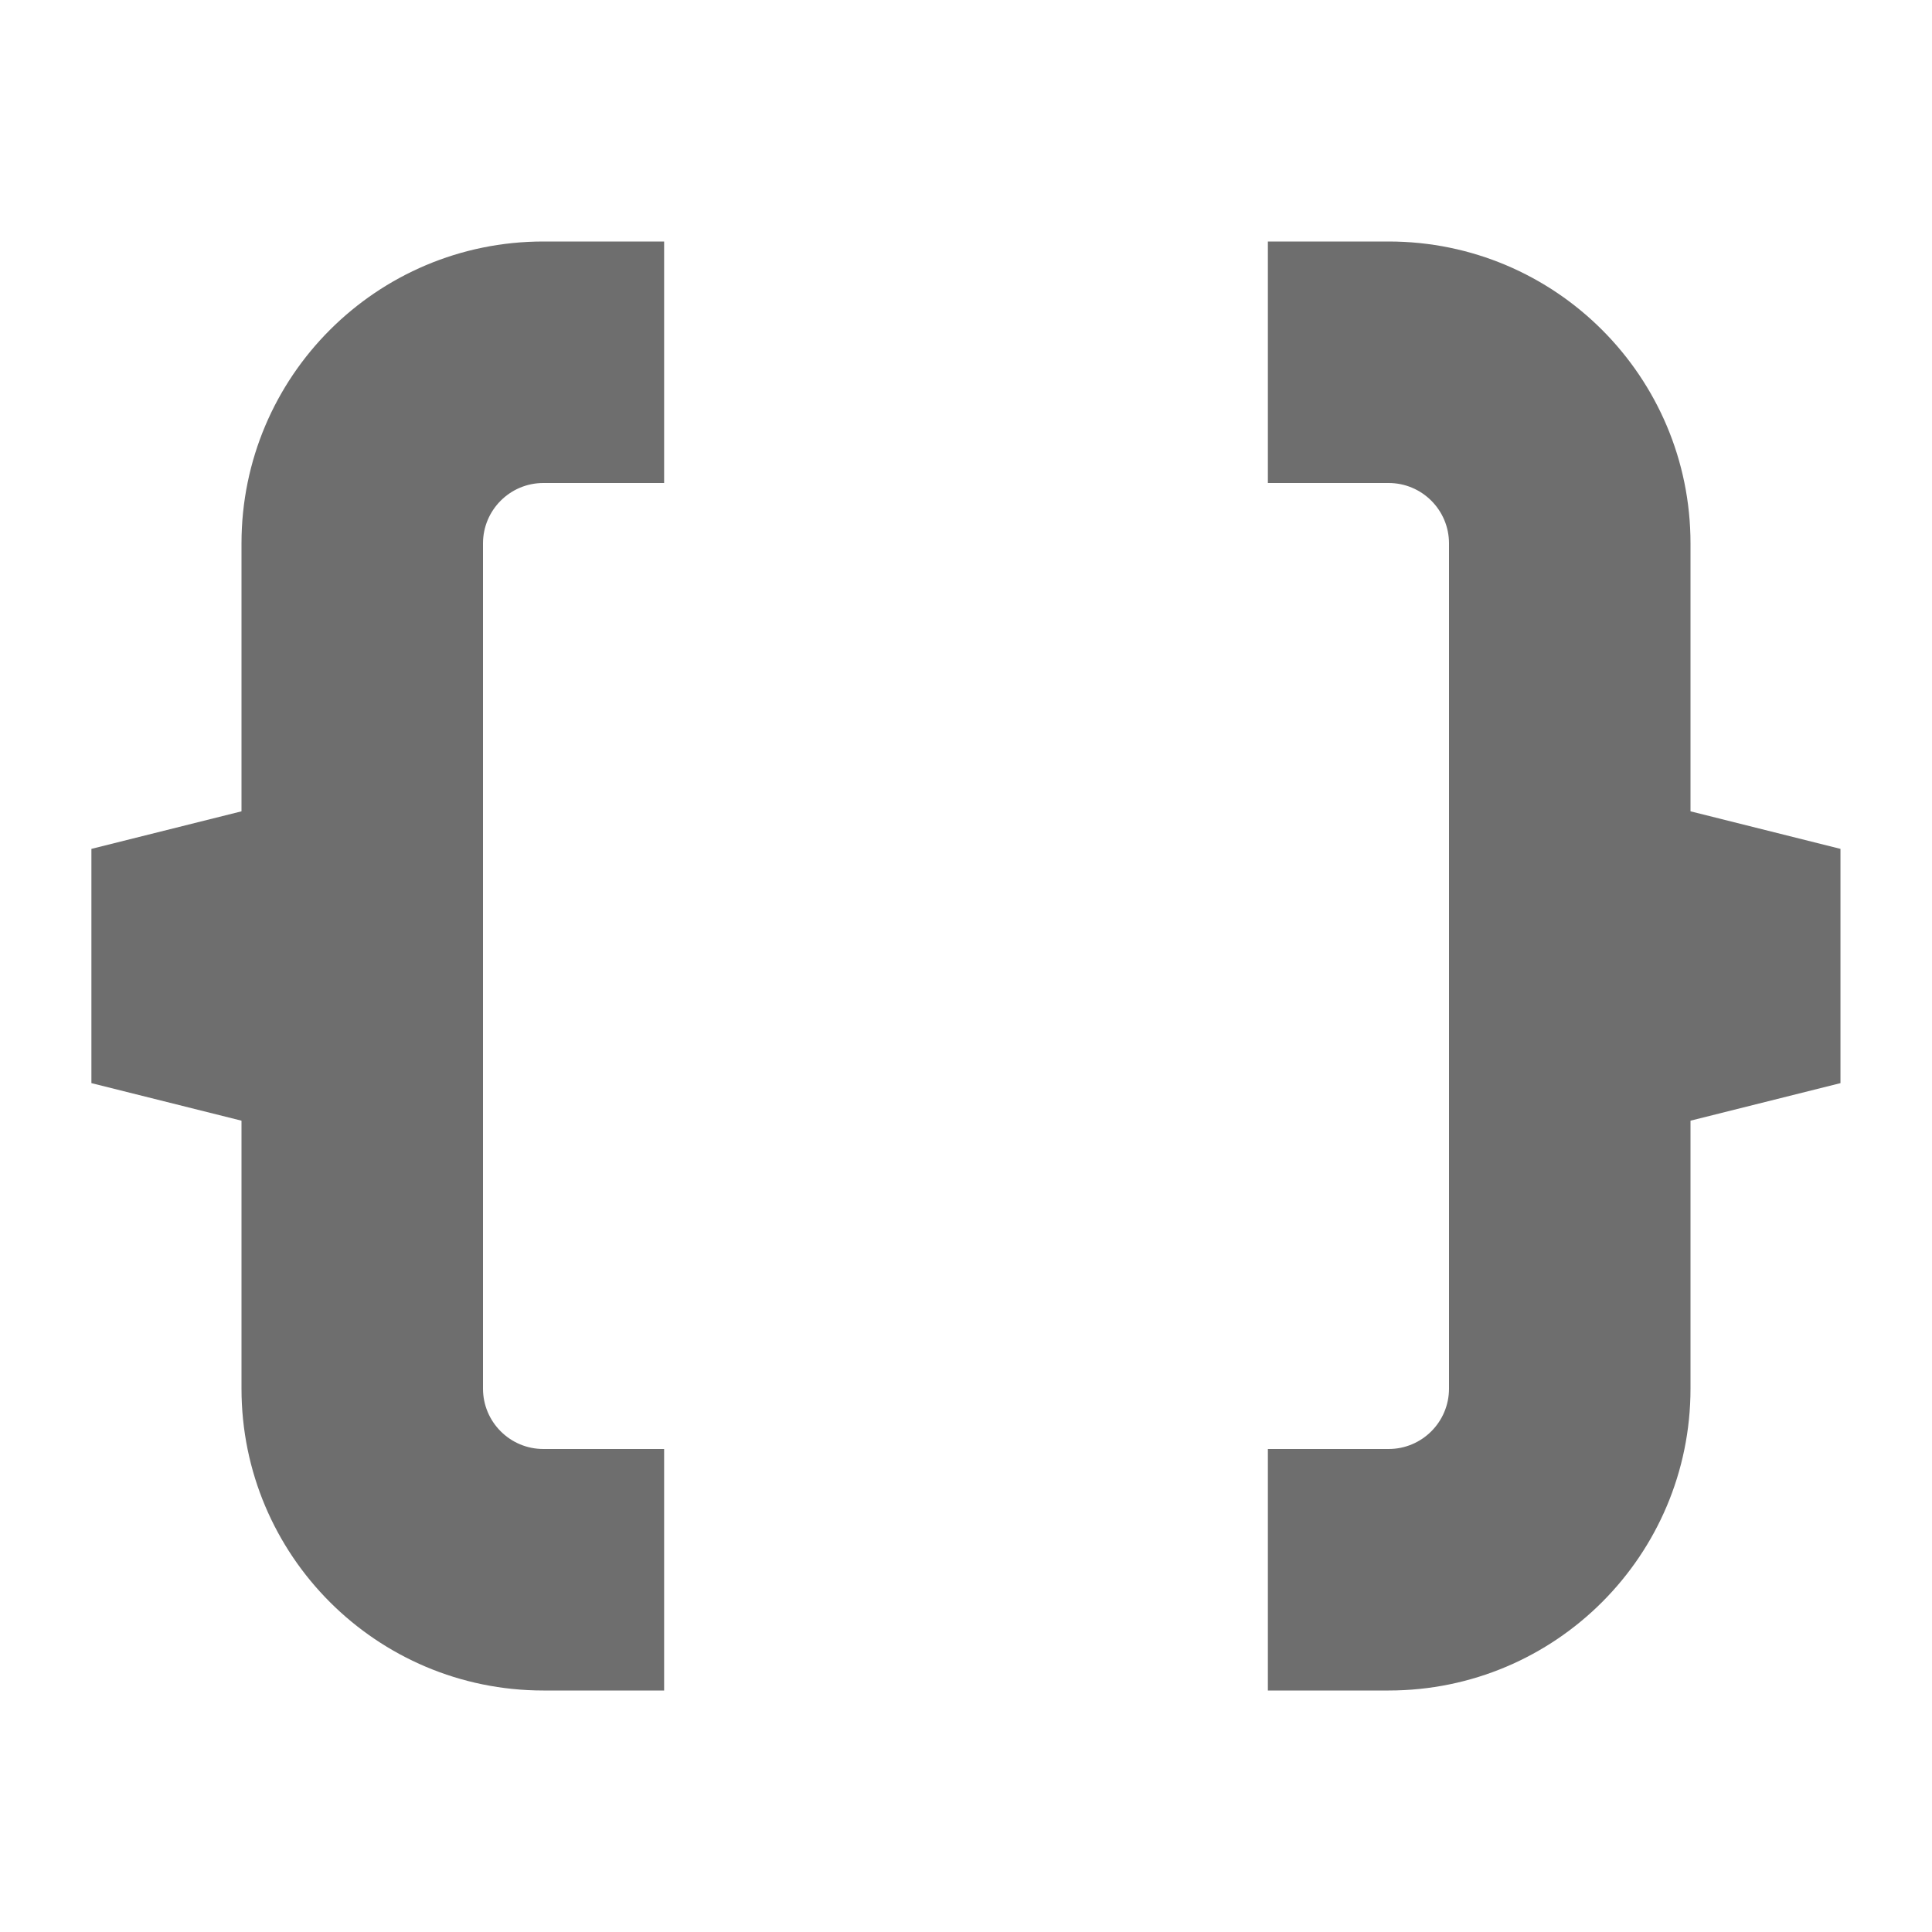 <!-- Copyright 2000-2021 JetBrains s.r.o. Use of this source code is governed by the Apache 2.0 license that can be found in the LICENSE file. -->
<svg width="16" height="16" viewBox="0 0 16 16" fill="none" xmlns="http://www.w3.org/2000/svg">
    <path fill-rule="evenodd" clip-rule="evenodd"
          d="M4.5 4C4.224 4 4 4.224 4 4.5V11.5C4 11.776 4.224 12 4.5 12H5.5V14H4.5C3.119 14 2 12.881 2 11.5V9.281L0.757 8.97V7.03L2 6.719V4.5C2 3.119 3.119 2 4.5 2H5.5V4H4.5Z"
          fill="#6E6E6E"/>
    <path fill-rule="evenodd" clip-rule="evenodd"
          d="M11.5 12C11.776 12 12 11.776 12 11.5L12 4.5C12 4.224 11.776 4 11.5 4L10.5 4L10.5 2L11.5 2C12.881 2 14 3.119 14 4.5V6.719L15.242 7.03L15.242 8.97L14 9.281L14 11.5C14 12.881 12.881 14 11.5 14H10.5V12H11.5Z"
          fill="#6E6E6E"/>
</svg>
